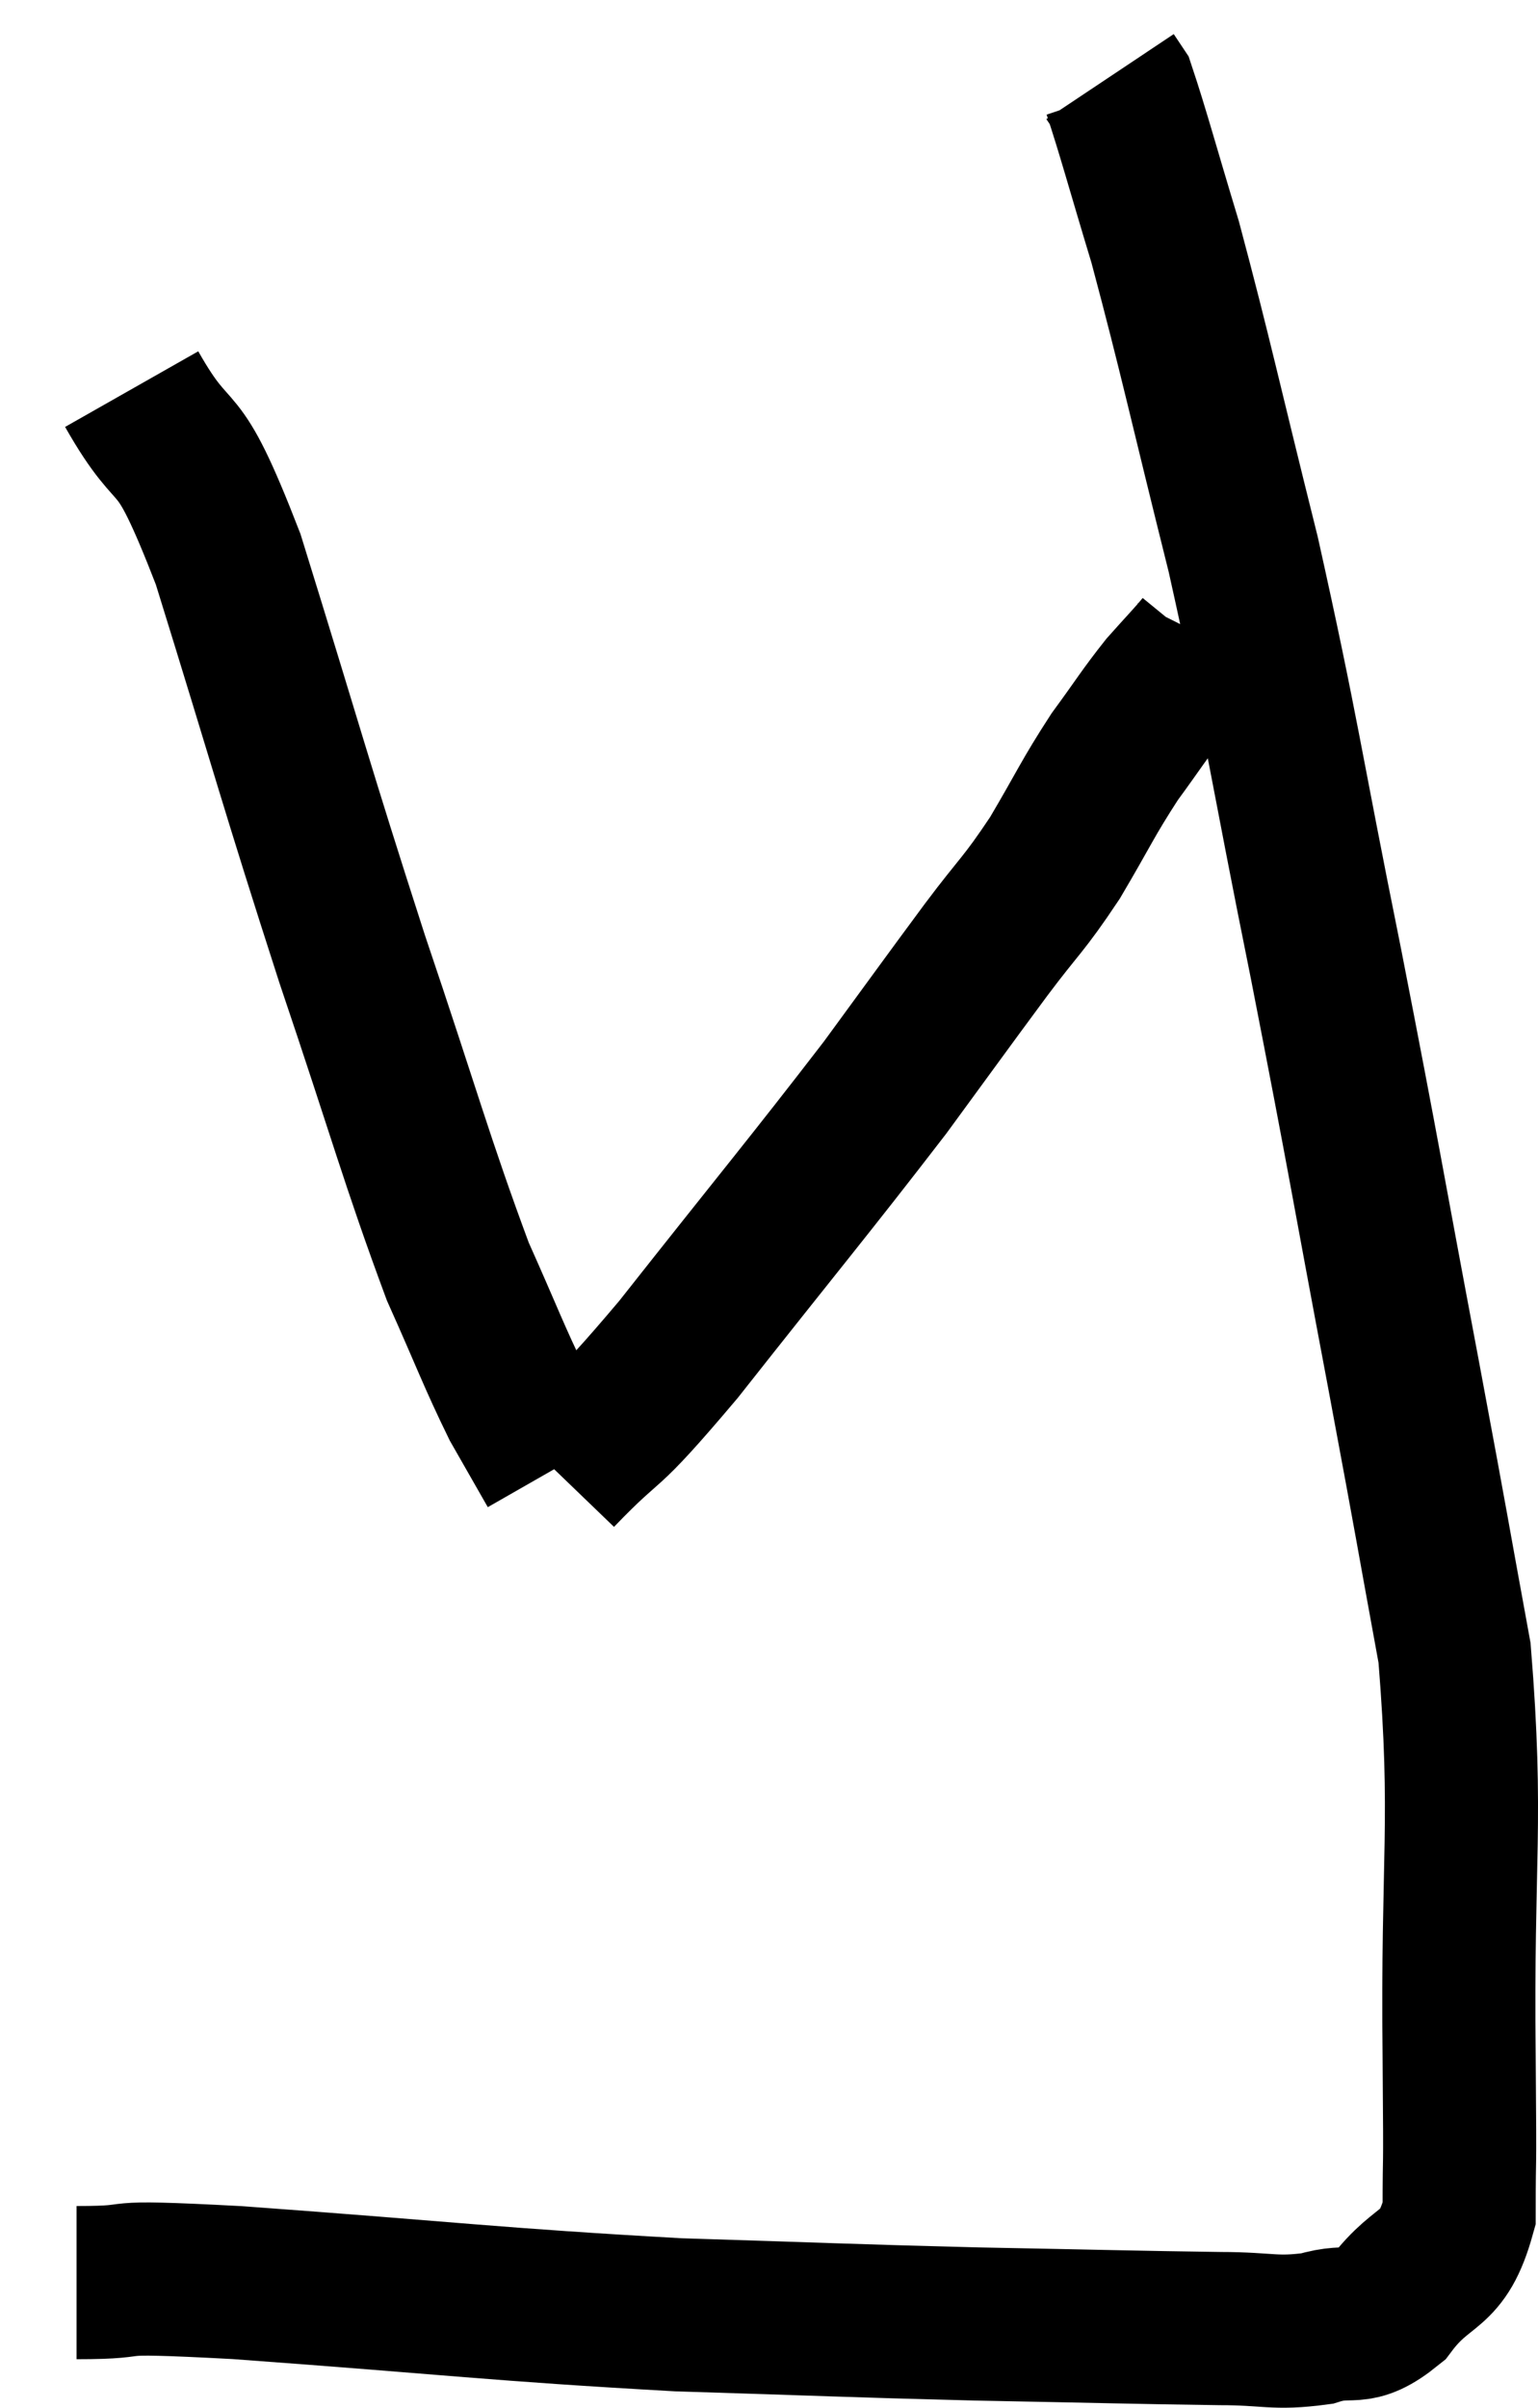<svg xmlns="http://www.w3.org/2000/svg" viewBox="7.82 13.28 20.09 31.433" width="20.09" height="31.433"><path d="M 8.82 43.08 C 9.87 43.08, 8.955 42.975, 10.92 43.08 C 13.8 43.29, 14.265 43.365, 16.68 43.5 C 18.63 43.56, 18.81 43.575, 20.58 43.62 C 22.17 43.65, 22.65 43.665, 23.76 43.68 C 24.39 43.68, 24.465 43.755, 25.02 43.68 C 25.5 43.53, 25.515 43.755, 25.98 43.38 C 26.43 42.78, 26.655 42.99, 26.88 42.18 C 26.88 41.16, 26.895 41.97, 26.88 40.14 C 26.85 37.5, 27 37.08, 26.82 34.86 C 26.49 33.06, 26.58 33.51, 26.16 31.26 C 25.65 28.56, 25.665 28.545, 25.14 25.86 C 24.6 23.19, 24.585 22.875, 24.06 20.52 C 23.55 18.48, 23.445 17.955, 23.04 16.44 C 22.74 15.45, 22.62 15, 22.44 14.46 C 22.38 14.37, 22.35 14.325, 22.32 14.28 C 22.32 14.28, 22.32 14.28, 22.32 14.28 C 22.32 14.28, 22.32 14.28, 22.32 14.28 L 22.32 14.28" fill="none" stroke="black" stroke-width="2"></path><path d="M 9.54 18.36 C 10.17 19.47, 10.08 18.72, 10.8 20.58 C 11.61 23.19, 11.67 23.475, 12.42 25.8 C 13.11 27.84, 13.26 28.425, 13.8 29.88 C 14.19 30.75, 14.265 30.975, 14.58 31.62 C 14.82 32.04, 14.94 32.25, 15.06 32.46 C 15.06 32.46, 15.06 32.46, 15.06 32.46 C 15.06 32.46, 15.06 32.46, 15.06 32.46 L 15.06 32.46" fill="none" stroke="black" stroke-width="2"></path><path d="M 15.12 32.52 C 15.9 31.71, 15.615 32.16, 16.68 30.9 C 18.03 29.19, 18.375 28.785, 19.38 27.48 C 20.04 26.58, 20.145 26.43, 20.7 25.68 C 21.15 25.08, 21.18 25.11, 21.6 24.48 C 21.99 23.82, 22.02 23.715, 22.38 23.16 C 22.71 22.71, 22.755 22.62, 23.04 22.26 C 23.28 21.99, 23.385 21.885, 23.52 21.72 C 23.55 21.66, 23.565 21.63, 23.58 21.6 C 23.58 21.6, 23.58 21.6, 23.58 21.6 L 23.58 21.6" fill="none" stroke="black" stroke-width="2"></path></svg>